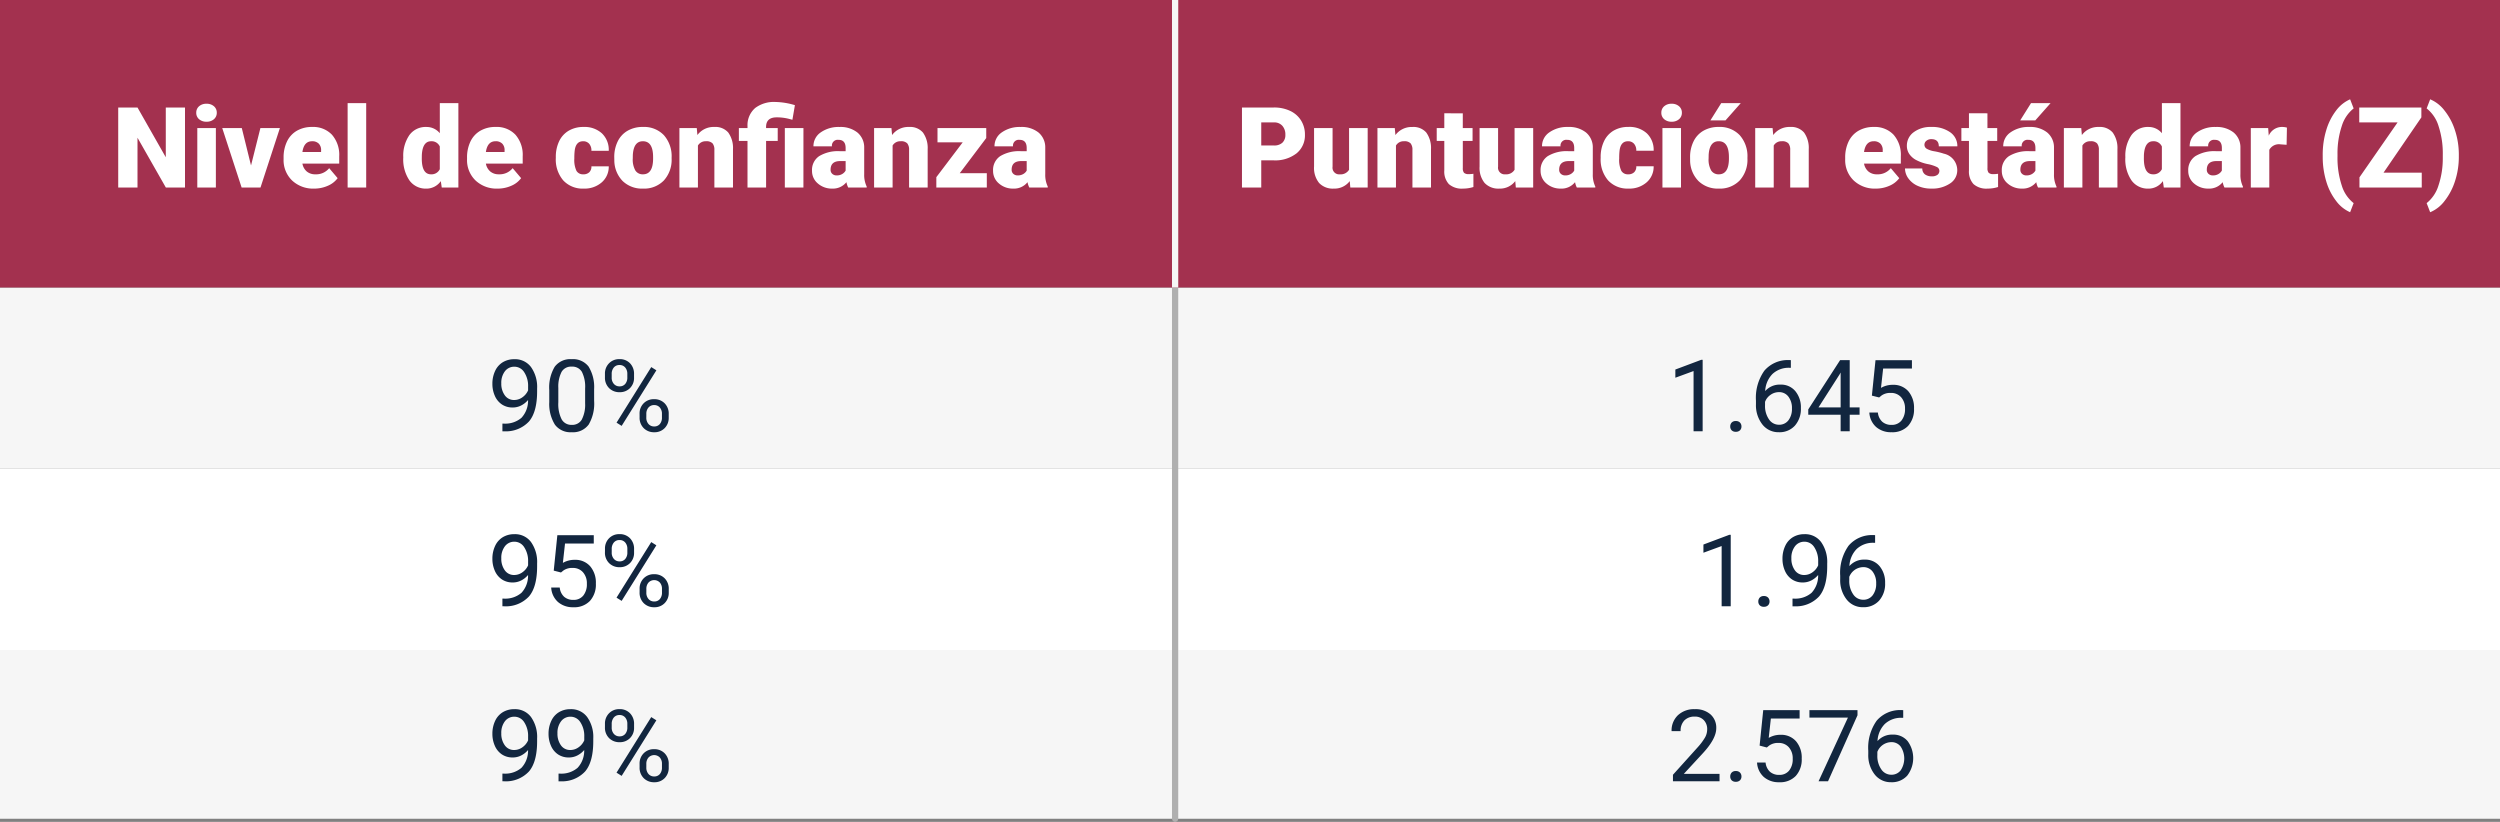<svg xmlns="http://www.w3.org/2000/svg" width="400" height="131.5" viewBox="0 0 400 131.5">
  <rect x="0" y="0" width="400" height="131.5" fill="#808080" stroke="none"/>
  <g id="Grupo_888674" data-name="Grupo 888674" transform="translate(-856.5 -5911)">
    <g id="Grupo_888284" data-name="Grupo 888284" transform="translate(7621.5 11359)">
      <rect id="Rectángulo_326326" data-name="Rectángulo 326326" width="400" height="29" transform="translate(-6765 -5402)" fill="#f6f6f6"/>
      <rect id="Rectángulo_326327" data-name="Rectángulo 326327" width="400" height="27" transform="translate(-6765 -5344)" fill="#f6f6f6"/>
      <rect id="Rectángulo_326331" data-name="Rectángulo 326331" width="400" height="29" transform="translate(-6765 -5373)" fill="#fff"/>
      <line id="Línea_654" data-name="Línea 654" y2="85" transform="translate(-6576.981 -5402)" fill="none" stroke="#afafaf" stroke-linecap="round" stroke-width="1"/>
      <path id="Trazado_616699" data-name="Trazado 616699" d="M0,0H400V46H0Z" transform="translate(-6765 -5448)" fill="#a3314f"/>
      <path id="Trazado_617686" data-name="Trazado 617686" d="M-94.2-4.342V0h-3.085V-12.8h5.106a5.948,5.948,0,0,1,2.6.541,4.074,4.074,0,0,1,1.749,1.538,4.2,4.2,0,0,1,.62,2.263,3.7,3.7,0,0,1-1.34,2.993,5.561,5.561,0,0,1-3.678,1.121Zm0-2.382h2.021a1.906,1.906,0,0,0,1.367-.448,1.665,1.665,0,0,0,.47-1.266,2.059,2.059,0,0,0-.483-1.433,1.712,1.712,0,0,0-1.318-.545H-94.2Zm14.159,5.7a3.054,3.054,0,0,1-2.54,1.2,3,3,0,0,1-2.369-.91,3.826,3.826,0,0,1-.8-2.615V-9.51h2.962v6.179A1.065,1.065,0,0,0-81.6-2.109a1.548,1.548,0,0,0,1.45-.729V-9.51h2.979V0H-79.95Zm7.207-8.481.1,1.116a3.225,3.225,0,0,1,2.716-1.292A2.713,2.713,0,0,1-67.8-8.8a4.226,4.226,0,0,1,.76,2.672V0h-2.971V-6a1.6,1.6,0,0,0-.29-1.059A1.342,1.342,0,0,0-71.354-7.4a1.413,1.413,0,0,0-1.292.686V0h-2.962V-9.51Zm10.881-2.364V-9.51h1.564v2.057H-61.95V-3.1a1.111,1.111,0,0,0,.193.747,1.037,1.037,0,0,0,.765.211,4.345,4.345,0,0,0,.738-.053V-.079a5.466,5.466,0,0,1-1.67.255,3.1,3.1,0,0,1-2.259-.721,2.954,2.954,0,0,1-.729-2.188v-4.72h-1.213V-9.51h1.213v-2.364Zm8.394,10.846A3.054,3.054,0,0,1-56.1.176a3,3,0,0,1-2.369-.91,3.826,3.826,0,0,1-.8-2.615V-9.51h2.962v6.179a1.065,1.065,0,0,0,1.187,1.222,1.548,1.548,0,0,0,1.45-.729V-9.51h2.979V0h-2.777ZM-43.712,0a3.344,3.344,0,0,1-.281-.853A2.754,2.754,0,0,1-46.279.176a3.374,3.374,0,0,1-2.285-.813,2.588,2.588,0,0,1-.94-2.043,2.66,2.66,0,0,1,1.143-2.338A5.821,5.821,0,0,1-45.04-5.81h.914v-.5q0-1.316-1.134-1.316a.927.927,0,0,0-1.055,1.042h-2.962A2.655,2.655,0,0,1-48.1-8.825a4.931,4.931,0,0,1,2.993-.86,4.323,4.323,0,0,1,2.874.888,3.086,3.086,0,0,1,1.081,2.435v4.21a4.311,4.311,0,0,0,.4,2V0Zm-1.854-1.934a1.652,1.652,0,0,0,.918-.237,1.487,1.487,0,0,0,.523-.536V-4.228h-.861q-1.547,0-1.547,1.389a.848.848,0,0,0,.272.655A.986.986,0,0,0-45.567-1.934Zm10.072-.176a1.317,1.317,0,0,0,.967-.338,1.241,1.241,0,0,0,.334-.945h2.777A3.288,3.288,0,0,1-32.537-.826a4.168,4.168,0,0,1-2.887,1,4.22,4.22,0,0,1-3.27-1.3,5.125,5.125,0,0,1-1.2-3.6v-.123A5.792,5.792,0,0,1-39.357-7.4a3.872,3.872,0,0,1,1.534-1.7,4.573,4.573,0,0,1,2.373-.593,4.116,4.116,0,0,1,2.944,1.028,3.647,3.647,0,0,1,1.09,2.786h-2.777A1.626,1.626,0,0,0-34.554-7a1.244,1.244,0,0,0-.967-.4q-1.151,0-1.345,1.468a10.357,10.357,0,0,0-.062,1.283,4.068,4.068,0,0,0,.343,1.986A1.187,1.187,0,0,0-35.495-2.109ZM-27.04,0H-30.01V-9.51h2.971Zm-3.146-11.962A1.322,1.322,0,0,1-29.729-13a1.724,1.724,0,0,1,1.187-.4,1.724,1.724,0,0,1,1.187.4,1.322,1.322,0,0,1,.457,1.037,1.322,1.322,0,0,1-.457,1.037,1.724,1.724,0,0,1-1.187.4,1.724,1.724,0,0,1-1.187-.4A1.322,1.322,0,0,1-30.186-11.962Zm4.6,7.119a5.613,5.613,0,0,1,.554-2.536,3.96,3.96,0,0,1,1.591-1.709,4.791,4.791,0,0,1,2.435-.6,4.373,4.373,0,0,1,3.366,1.323,5.076,5.076,0,0,1,1.23,3.6v.105a4.925,4.925,0,0,1-1.235,3.529A4.384,4.384,0,0,1-20.993.176a4.434,4.434,0,0,1-3.261-1.217,4.761,4.761,0,0,1-1.327-3.3Zm2.962.185a3.538,3.538,0,0,0,.413,1.934,1.376,1.376,0,0,0,1.222.615q1.582,0,1.617-2.435v-.3q0-2.558-1.635-2.558-1.485,0-1.608,2.206Zm2.021-8.842h3.129l-2.443,2.76-2.417,0Zm8.218,3.99.1,1.116A3.225,3.225,0,0,1-9.576-9.686,2.713,2.713,0,0,1-7.356-8.8,4.226,4.226,0,0,1-6.6-6.126V0H-9.567V-6a1.6,1.6,0,0,0-.29-1.059A1.342,1.342,0,0,0-10.912-7.4a1.413,1.413,0,0,0-1.292.686V0h-2.962V-9.51ZM4.126.176A4.889,4.889,0,0,1,.584-1.129a4.507,4.507,0,0,1-1.354-3.4v-.246A5.84,5.84,0,0,1-.229-7.348,3.955,3.955,0,0,1,1.349-9.075,4.763,4.763,0,0,1,3.81-9.686,4.117,4.117,0,0,1,6.974-8.442a4.887,4.887,0,0,1,1.16,3.467v1.151H2.246A2.135,2.135,0,0,0,2.94-2.566a2.066,2.066,0,0,0,1.389.457,2.662,2.662,0,0,0,2.2-.984l1.354,1.6A3.784,3.784,0,0,1,6.311-.277,5.3,5.3,0,0,1,4.126.176ZM3.792-7.4q-1.3,0-1.547,1.723H5.234v-.229a1.467,1.467,0,0,0-.36-1.1A1.434,1.434,0,0,0,3.792-7.4ZM14.3-2.672a.684.684,0,0,0-.4-.606,6.016,6.016,0,0,0-1.5-.475A6.853,6.853,0,0,1,10.578-4.4a3.062,3.062,0,0,1-1.1-.971A2.319,2.319,0,0,1,9.1-6.68a2.628,2.628,0,0,1,1.081-2.158,4.453,4.453,0,0,1,2.83-.848,4.934,4.934,0,0,1,3.023.853,2.666,2.666,0,0,1,1.143,2.241H14.208q0-1.143-1.2-1.143a1.194,1.194,0,0,0-.782.259.8.8,0,0,0-.316.646.737.737,0,0,0,.387.642,3.654,3.654,0,0,0,1.235.4,10.671,10.671,0,0,1,1.49.378A2.706,2.706,0,0,1,17.161-2.76,2.491,2.491,0,0,1,16-.642a5.068,5.068,0,0,1-2.993.817,5.172,5.172,0,0,1-2.18-.439,3.645,3.645,0,0,1-1.494-1.2A2.707,2.707,0,0,1,8.8-3.05h2.769a1.145,1.145,0,0,0,.439.962,1.808,1.808,0,0,0,1.081.3A1.422,1.422,0,0,0,14-2.03.787.787,0,0,0,14.3-2.672Zm7.69-9.2V-9.51h1.564v2.057H21.995V-3.1a1.111,1.111,0,0,0,.193.747,1.037,1.037,0,0,0,.765.211,4.345,4.345,0,0,0,.738-.053V-.079a5.466,5.466,0,0,1-1.67.255,3.1,3.1,0,0,1-2.259-.721,2.954,2.954,0,0,1-.729-2.188v-4.72H17.82V-9.51h1.213v-2.364ZM30.081,0A3.344,3.344,0,0,1,29.8-.853,2.754,2.754,0,0,1,27.514.176a3.374,3.374,0,0,1-2.285-.813,2.588,2.588,0,0,1-.94-2.043,2.66,2.66,0,0,1,1.143-2.338,5.821,5.821,0,0,1,3.322-.791h.914v-.5q0-1.316-1.134-1.316a.927.927,0,0,0-1.055,1.042H24.517A2.655,2.655,0,0,1,25.69-8.825a4.931,4.931,0,0,1,2.993-.86,4.323,4.323,0,0,1,2.874.888,3.086,3.086,0,0,1,1.081,2.435v4.21a4.311,4.311,0,0,0,.4,2V0ZM28.226-1.934a1.652,1.652,0,0,0,.918-.237,1.487,1.487,0,0,0,.523-.536V-4.228h-.861q-1.547,0-1.547,1.389a.848.848,0,0,0,.272.655A.986.986,0,0,0,28.226-1.934ZM28.964-13.5h3.129L29.65-10.74l-2.417,0ZM37-9.51l.1,1.116A3.225,3.225,0,0,1,39.81-9.686a2.713,2.713,0,0,1,2.219.888,4.226,4.226,0,0,1,.76,2.672V0H39.819V-6a1.6,1.6,0,0,0-.29-1.059A1.342,1.342,0,0,0,38.474-7.4a1.413,1.413,0,0,0-1.292.686V0H34.22V-9.51Zm7.058,4.685a5.809,5.809,0,0,1,.976-3.56,3.211,3.211,0,0,1,2.725-1.3,2.731,2.731,0,0,1,2.145,1V-13.5h2.971V0H50.208l-.149-1.02a2.8,2.8,0,0,1-2.32,1.2,3.205,3.205,0,0,1-2.689-1.3A5.993,5.993,0,0,1,44.055-4.825Zm2.962.185q0,2.531,1.477,2.531A1.458,1.458,0,0,0,49.9-2.936V-6.557A1.419,1.419,0,0,0,48.511-7.4q-1.371,0-1.485,2.215ZM59.911,0a3.344,3.344,0,0,1-.281-.853A2.754,2.754,0,0,1,57.344.176a3.374,3.374,0,0,1-2.285-.813,2.588,2.588,0,0,1-.94-2.043,2.66,2.66,0,0,1,1.143-2.338,5.821,5.821,0,0,1,3.322-.791H59.5v-.5q0-1.316-1.134-1.316a.927.927,0,0,0-1.055,1.042H54.347a2.655,2.655,0,0,1,1.173-2.239,4.931,4.931,0,0,1,2.993-.86,4.323,4.323,0,0,1,2.874.888,3.086,3.086,0,0,1,1.081,2.435v4.21a4.311,4.311,0,0,0,.4,2V0ZM58.056-1.934a1.652,1.652,0,0,0,.918-.237,1.487,1.487,0,0,0,.523-.536V-4.228h-.861q-1.547,0-1.547,1.389a.848.848,0,0,0,.272.655A.986.986,0,0,0,58.056-1.934Zm11.8-4.9-.976-.07a1.752,1.752,0,0,0-1.793.879V0H64.129V-9.51h2.777L67-8.288a2.294,2.294,0,0,1,2.083-1.4,2.888,2.888,0,0,1,.826.105ZM75.634-5.2a13.431,13.431,0,0,1,.571-3.99,9.629,9.629,0,0,1,1.578-3.129,5.6,5.6,0,0,1,2.237-1.793l.563,1.459a5.73,5.73,0,0,0-1.9,2.826A13.782,13.782,0,0,0,78-5.326v.387a14.051,14.051,0,0,0,.672,4.588A5.706,5.706,0,0,0,80.583,2.5L80.02,3.955a5.547,5.547,0,0,1-2.237-1.8A9.484,9.484,0,0,1,76.206-.958a13.5,13.5,0,0,1-.571-3.85Zm9.729,2.83h6.117V0H81.514V-1.626l6.1-8.789H81.479V-12.8h9.94v1.582Zm12.05-2.584a12.532,12.532,0,0,1-.606,3.92,10.008,10.008,0,0,1-1.674,3.186,5.574,5.574,0,0,1-2.307,1.806L92.263,2.5a5.787,5.787,0,0,0,1.89-2.812,13.577,13.577,0,0,0,.694-4.368v-.536a14.051,14.051,0,0,0-.672-4.588,5.706,5.706,0,0,0-1.912-2.848l.563-1.459a5.676,5.676,0,0,1,2.29,1.789,9.885,9.885,0,0,1,1.67,3.138,12.426,12.426,0,0,1,.628,3.845Z" transform="translate(-6469 -5418)" fill="#fff"/>
      <path id="Trazado_617688" data-name="Trazado 617688" d="M-14.379,0h-1.453V-9.633l-2.914,1.07V-9.875l4.141-1.555h.227Zm4.414-.758a.905.905,0,0,1,.223-.625.848.848,0,0,1,.668-.25.874.874,0,0,1,.676.25.887.887,0,0,1,.23.625.839.839,0,0,1-.23.6.89.89,0,0,1-.676.242.863.863,0,0,1-.668-.242A.855.855,0,0,1-9.965-.758Zm9.7-10.625v1.227H-.527a3.805,3.805,0,0,0-2.687,1A4.161,4.161,0,0,0-4.371-6.43,3.085,3.085,0,0,1-1.918-7.461,2.95,2.95,0,0,1,.453-6.414a4.038,4.038,0,0,1,.887,2.7A4.025,4.025,0,0,1,.383-.9,3.3,3.3,0,0,1-2.184.156,3.247,3.247,0,0,1-4.832-1.1a4.97,4.97,0,0,1-1.016-3.23v-.555a7.488,7.488,0,0,1,1.34-4.8,4.921,4.921,0,0,1,3.988-1.7Zm-1.9,5.125a2.306,2.306,0,0,0-1.367.445A2.32,2.32,0,0,0-4.395-4.7v.531A3.731,3.731,0,0,0-3.762-1.9a1.9,1.9,0,0,0,1.578.859A1.838,1.838,0,0,0-.648-1.758,2.982,2.982,0,0,0-.09-3.641,2.983,2.983,0,0,0-.656-5.535,1.816,1.816,0,0,0-2.16-6.258ZM9.152-3.82H10.73v1.18H9.152V0H7.7V-2.641H2.52v-.852l5.094-7.883H9.152Zm-4.992,0H7.7V-9.4l-.172.313ZM12.7-5.7l.578-5.672h5.828v1.336H14.5l-.344,3.1a3.671,3.671,0,0,1,1.9-.492A3.138,3.138,0,0,1,18.527-6.4a4.026,4.026,0,0,1,.914,2.777,3.886,3.886,0,0,1-.949,2.77A3.46,3.46,0,0,1,15.84.156,3.6,3.6,0,0,1,13.379-.68a3.337,3.337,0,0,1-1.086-2.312H13.66a2.3,2.3,0,0,0,.7,1.473,2.162,2.162,0,0,0,1.484.5,1.95,1.95,0,0,0,1.582-.687A2.874,2.874,0,0,0,18-3.609a2.638,2.638,0,0,0-.621-1.832,2.113,2.113,0,0,0-1.652-.691,2.383,2.383,0,0,0-1.484.414l-.383.313ZM-9.887,28H-11.34V18.367l-2.914,1.07V18.125l4.141-1.555h.227Zm4.414-.758a.905.905,0,0,1,.223-.625.848.848,0,0,1,.668-.25.874.874,0,0,1,.676.25.887.887,0,0,1,.23.625.839.839,0,0,1-.23.6.89.89,0,0,1-.676.242.863.863,0,0,1-.668-.242A.855.855,0,0,1-5.473,27.242ZM4.1,23a3.536,3.536,0,0,1-1.082.867,2.936,2.936,0,0,1-1.379.328,3.031,3.031,0,0,1-1.715-.484,3.149,3.149,0,0,1-1.129-1.363,4.648,4.648,0,0,1-.4-1.941,4.735,4.735,0,0,1,.434-2.055,3.185,3.185,0,0,1,1.23-1.4,3.509,3.509,0,0,1,1.859-.484,3.177,3.177,0,0,1,2.66,1.262,5.5,5.5,0,0,1,.973,3.441v.422q0,3.32-1.312,4.848A5.043,5.043,0,0,1,.277,28.008H0V26.781H.3a3.979,3.979,0,0,0,2.75-.932A4,4,0,0,0,4.1,23ZM1.871,23a2.232,2.232,0,0,0,1.34-.445,2.625,2.625,0,0,0,.895-1.1v-.578a3.977,3.977,0,0,0-.617-2.312,1.842,1.842,0,0,0-1.562-.891,1.856,1.856,0,0,0-1.531.73,3.013,3.013,0,0,0-.578,1.926,3.136,3.136,0,0,0,.559,1.918A1.769,1.769,0,0,0,1.871,23Zm11.344-6.383v1.227h-.266a3.805,3.805,0,0,0-2.687,1A4.161,4.161,0,0,0,9.105,21.57a3.085,3.085,0,0,1,2.453-1.031,2.95,2.95,0,0,1,2.371,1.047,4.038,4.038,0,0,1,.887,2.7,4.025,4.025,0,0,1-.957,2.813,3.3,3.3,0,0,1-2.566,1.055A3.247,3.247,0,0,1,8.645,26.9a4.97,4.97,0,0,1-1.016-3.23v-.555a7.488,7.488,0,0,1,1.34-4.8,4.921,4.921,0,0,1,3.988-1.7Zm-1.9,5.125A2.429,2.429,0,0,0,9.082,23.3v.531A3.731,3.731,0,0,0,9.715,26.1a1.9,1.9,0,0,0,1.578.859,1.838,1.838,0,0,0,1.535-.719,2.982,2.982,0,0,0,.559-1.883,2.983,2.983,0,0,0-.566-1.895A1.816,1.816,0,0,0,11.316,21.742ZM-11.676,56h-7.453V54.961l3.938-4.375a9.354,9.354,0,0,0,1.207-1.613,2.693,2.693,0,0,0,.332-1.285,2.041,2.041,0,0,0-.539-1.461,1.885,1.885,0,0,0-1.437-.57,2.232,2.232,0,0,0-1.676.613,2.343,2.343,0,0,0-.6,1.707h-1.445a3.355,3.355,0,0,1,1.012-2.539,3.751,3.751,0,0,1,2.707-.969,3.6,3.6,0,0,1,2.508.832,2.838,2.838,0,0,1,.922,2.215q0,1.68-2.141,4l-3.047,3.3h5.711Zm1.711-.758a.905.905,0,0,1,.223-.625.848.848,0,0,1,.668-.25.874.874,0,0,1,.676.25.887.887,0,0,1,.23.625.839.839,0,0,1-.23.6.89.89,0,0,1-.676.242.863.863,0,0,1-.668-.242A.855.855,0,0,1-9.965,55.242Zm4.7-4.945.578-5.672H1.137v1.336h-4.6l-.344,3.1a3.671,3.671,0,0,1,1.9-.492A3.138,3.138,0,0,1,.559,49.6a4.026,4.026,0,0,1,.914,2.777,3.886,3.886,0,0,1-.949,2.77,3.46,3.46,0,0,1-2.652,1.012A3.6,3.6,0,0,1-4.59,55.32a3.337,3.337,0,0,1-1.086-2.312h1.367a2.3,2.3,0,0,0,.7,1.473,2.162,2.162,0,0,0,1.484.5,1.95,1.95,0,0,0,1.582-.687,2.874,2.874,0,0,0,.574-1.9,2.638,2.638,0,0,0-.621-1.832,2.113,2.113,0,0,0-1.652-.691,2.383,2.383,0,0,0-1.484.414l-.383.313Zm15.664-4.859L5.684,56H4.168l4.7-10.187H2.707V44.625h7.688Zm7.313-.82v1.227h-.266a3.805,3.805,0,0,0-2.687,1A4.161,4.161,0,0,0,13.6,49.57a3.085,3.085,0,0,1,2.453-1.031,2.95,2.95,0,0,1,2.371,1.047,4.588,4.588,0,0,1-.07,5.516,3.3,3.3,0,0,1-2.566,1.055A3.247,3.247,0,0,1,13.137,54.9a4.97,4.97,0,0,1-1.016-3.23v-.555a7.488,7.488,0,0,1,1.34-4.8,4.921,4.921,0,0,1,3.988-1.7Zm-1.9,5.125A2.429,2.429,0,0,0,13.574,51.3v.531a3.731,3.731,0,0,0,.633,2.266,1.9,1.9,0,0,0,1.578.859,1.838,1.838,0,0,0,1.535-.719,3.452,3.452,0,0,0-.008-3.777A1.816,1.816,0,0,0,15.809,49.742Z" transform="translate(-6478.198 -5379)" fill="#12263f"/>
      <path id="Trazado_616700" data-name="Trazado 616700" d="M-17195-6687v-46" transform="translate(10618.02 1284.999)" fill="none" stroke="#f6f6f6" stroke-width="1"/>
      <path id="Trazado_617685" data-name="Trazado 617685" d="M-63.4,0h-3.067L-71-7.963V0h-3.085V-12.8H-71l4.526,7.963V-12.8H-63.4Zm4.939,0h-2.971V-9.51h2.971ZM-61.6-11.962A1.322,1.322,0,0,1-61.146-13a1.724,1.724,0,0,1,1.187-.4,1.724,1.724,0,0,1,1.187.4,1.322,1.322,0,0,1,.457,1.037,1.322,1.322,0,0,1-.457,1.037,1.724,1.724,0,0,1-1.187.4,1.724,1.724,0,0,1-1.187-.4A1.322,1.322,0,0,1-61.6-11.962Zm8.763,8.438,1.5-5.985h3.12L-51.319,0h-3.023l-3.1-9.51h3.129Zm10.107,3.7a4.889,4.889,0,0,1-3.542-1.305,4.507,4.507,0,0,1-1.354-3.4v-.246a5.84,5.84,0,0,1,.541-2.575A3.955,3.955,0,0,1-45.51-9.075a4.763,4.763,0,0,1,2.461-.611,4.117,4.117,0,0,1,3.164,1.244,4.887,4.887,0,0,1,1.16,3.467v1.151h-5.889a2.135,2.135,0,0,0,.694,1.257,2.066,2.066,0,0,0,1.389.457,2.662,2.662,0,0,0,2.2-.984l1.354,1.6A3.784,3.784,0,0,1-40.548-.277,5.3,5.3,0,0,1-42.732.176ZM-43.066-7.4q-1.3,0-1.547,1.723h2.988v-.229a1.467,1.467,0,0,0-.36-1.1A1.434,1.434,0,0,0-43.066-7.4ZM-34.409,0H-37.38V-13.5h2.971Zm5.933-4.825a5.809,5.809,0,0,1,.976-3.56,3.211,3.211,0,0,1,2.725-1.3,2.731,2.731,0,0,1,2.145,1V-13.5h2.971V0h-2.663l-.149-1.02a2.8,2.8,0,0,1-2.32,1.2,3.205,3.205,0,0,1-2.689-1.3A5.993,5.993,0,0,1-28.477-4.825Zm2.962.185q0,2.531,1.477,2.531a1.458,1.458,0,0,0,1.406-.826V-6.557A1.419,1.419,0,0,0-24.021-7.4q-1.371,0-1.485,2.215ZM-13.377.176a4.889,4.889,0,0,1-3.542-1.305,4.507,4.507,0,0,1-1.354-3.4v-.246a5.84,5.84,0,0,1,.541-2.575,3.955,3.955,0,0,1,1.578-1.727,4.763,4.763,0,0,1,2.461-.611,4.117,4.117,0,0,1,3.164,1.244,4.887,4.887,0,0,1,1.16,3.467v1.151h-5.889a2.135,2.135,0,0,0,.694,1.257,2.066,2.066,0,0,0,1.389.457,2.662,2.662,0,0,0,2.2-.984l1.354,1.6A3.784,3.784,0,0,1-11.193-.277,5.3,5.3,0,0,1-13.377.176ZM-13.711-7.4q-1.3,0-1.547,1.723h2.988v-.229a1.467,1.467,0,0,0-.36-1.1A1.434,1.434,0,0,0-13.711-7.4ZM.325-2.109a1.317,1.317,0,0,0,.967-.338,1.241,1.241,0,0,0,.334-.945H4.4A3.288,3.288,0,0,1,3.283-.826,4.168,4.168,0,0,1,.4.176a4.22,4.22,0,0,1-3.27-1.3,5.125,5.125,0,0,1-1.2-3.6v-.123A5.792,5.792,0,0,1-3.538-7.4,3.872,3.872,0,0,1-2-9.092,4.573,4.573,0,0,1,.369-9.686,4.116,4.116,0,0,1,3.313-8.657,3.647,3.647,0,0,1,4.4-5.871H1.626A1.626,1.626,0,0,0,1.266-7,1.244,1.244,0,0,0,.3-7.4q-1.151,0-1.345,1.468a10.357,10.357,0,0,0-.062,1.283A4.068,4.068,0,0,0-.765-2.663,1.187,1.187,0,0,0,.325-2.109ZM5.282-4.843a5.613,5.613,0,0,1,.554-2.536A3.96,3.96,0,0,1,7.427-9.088a4.791,4.791,0,0,1,2.435-.6,4.373,4.373,0,0,1,3.366,1.323,5.076,5.076,0,0,1,1.23,3.6v.105a4.925,4.925,0,0,1-1.235,3.529A4.384,4.384,0,0,1,9.879.176,4.434,4.434,0,0,1,6.618-1.042a4.761,4.761,0,0,1-1.327-3.3Zm2.962.185a3.538,3.538,0,0,0,.413,1.934,1.376,1.376,0,0,0,1.222.615q1.582,0,1.617-2.435v-.3Q11.5-7.4,9.861-7.4q-1.485,0-1.608,2.206ZM18.483-9.51l.1,1.116A3.225,3.225,0,0,1,21.3-9.686a2.713,2.713,0,0,1,2.219.888,4.226,4.226,0,0,1,.76,2.672V0H21.3V-6a1.6,1.6,0,0,0-.29-1.059A1.342,1.342,0,0,0,19.96-7.4a1.413,1.413,0,0,0-1.292.686V0H15.706V-9.51ZM26.6,0V-7.453h-1.38V-9.51H26.6v-.316a3.631,3.631,0,0,1,1.248-2.909,4.987,4.987,0,0,1,3.243-.949,11.509,11.509,0,0,1,3.094.51l-.4,2.338-.492-.132a7.832,7.832,0,0,0-2.021-.255q-1.7,0-1.7,1.547v.167h1.863v2.057H29.575V0Zm8.947,0H32.572V-9.51h2.979Zm7.163,0a3.344,3.344,0,0,1-.281-.853A2.754,2.754,0,0,1,40.148.176a3.374,3.374,0,0,1-2.285-.813,2.588,2.588,0,0,1-.94-2.043,2.66,2.66,0,0,1,1.143-2.338,5.821,5.821,0,0,1,3.322-.791H42.3v-.5q0-1.316-1.134-1.316a.927.927,0,0,0-1.055,1.042H37.151a2.655,2.655,0,0,1,1.173-2.239,4.931,4.931,0,0,1,2.993-.86,4.323,4.323,0,0,1,2.874.888,3.086,3.086,0,0,1,1.081,2.435v4.21a4.311,4.311,0,0,0,.4,2V0ZM40.86-1.934a1.652,1.652,0,0,0,.918-.237,1.487,1.487,0,0,0,.523-.536V-4.228H41.44q-1.547,0-1.547,1.389a.848.848,0,0,0,.272.655A.986.986,0,0,0,40.86-1.934ZM49.632-9.51l.1,1.116a3.225,3.225,0,0,1,2.716-1.292,2.713,2.713,0,0,1,2.219.888,4.226,4.226,0,0,1,.76,2.672V0H52.453V-6a1.6,1.6,0,0,0-.29-1.059A1.342,1.342,0,0,0,51.108-7.4a1.413,1.413,0,0,0-1.292.686V0H46.854V-9.51ZM60.557-2.285H64.89V0H56.813V-1.652l4.219-5.572H57V-9.51h7.8v1.6ZM71.684,0A3.344,3.344,0,0,1,71.4-.853,2.754,2.754,0,0,1,69.117.176a3.374,3.374,0,0,1-2.285-.813,2.588,2.588,0,0,1-.94-2.043,2.66,2.66,0,0,1,1.143-2.338,5.821,5.821,0,0,1,3.322-.791h.914v-.5q0-1.316-1.134-1.316a.927.927,0,0,0-1.055,1.042H66.12a2.655,2.655,0,0,1,1.173-2.239,4.931,4.931,0,0,1,2.993-.86A4.323,4.323,0,0,1,73.16-8.8a3.086,3.086,0,0,1,1.081,2.435v4.21a4.311,4.311,0,0,0,.4,2V0ZM69.829-1.934a1.652,1.652,0,0,0,.918-.237,1.487,1.487,0,0,0,.523-.536V-4.228h-.861q-1.547,0-1.547,1.389a.848.848,0,0,0,.272.655A.986.986,0,0,0,69.829-1.934Z" transform="translate(-6672 -5418)" fill="#fff"/>
      <path id="Trazado_617687" data-name="Trazado 617687" d="M-8.359-5a3.536,3.536,0,0,1-1.082.867A2.936,2.936,0,0,1-10.82-3.8a3.031,3.031,0,0,1-1.715-.484,3.149,3.149,0,0,1-1.129-1.363,4.648,4.648,0,0,1-.4-1.941,4.735,4.735,0,0,1,.434-2.055,3.185,3.185,0,0,1,1.23-1.4,3.509,3.509,0,0,1,1.859-.484,3.177,3.177,0,0,1,2.66,1.262,5.5,5.5,0,0,1,.973,3.441v.422q0,3.32-1.312,4.848A5.043,5.043,0,0,1-12.18.008h-.281V-1.219h.3a3.979,3.979,0,0,0,2.75-.932A4,4,0,0,0-8.359-5Zm-2.227,0a2.232,2.232,0,0,0,1.34-.445,2.625,2.625,0,0,0,.895-1.1v-.578a3.977,3.977,0,0,0-.617-2.312,1.842,1.842,0,0,0-1.562-.891,1.856,1.856,0,0,0-1.531.73,3.013,3.013,0,0,0-.578,1.926,3.136,3.136,0,0,0,.559,1.918A1.769,1.769,0,0,0-10.586-5Zm12.8.148a6.61,6.61,0,0,1-.867,3.773A3.084,3.084,0,0,1-1.359.156a3.107,3.107,0,0,1-2.7-1.207,6.274,6.274,0,0,1-.906-3.605v-1.93a6.463,6.463,0,0,1,.867-3.727,3.108,3.108,0,0,1,2.719-1.219,3.136,3.136,0,0,1,2.7,1.176,6.237,6.237,0,0,1,.891,3.629ZM.773-6.828A5.3,5.3,0,0,0,.258-9.5a1.775,1.775,0,0,0-1.633-.84,1.751,1.751,0,0,0-1.617.836,5.171,5.171,0,0,0-.523,2.57v2.313A5.381,5.381,0,0,0-2.98-1.9a1.771,1.771,0,0,0,1.621.879A1.747,1.747,0,0,0,.23-1.852,5.186,5.186,0,0,0,.773-4.461ZM3.945-9.187A2.308,2.308,0,0,1,4.6-10.875a2.247,2.247,0,0,1,1.676-.664,2.234,2.234,0,0,1,1.684.668A2.388,2.388,0,0,1,8.6-9.141v.555A2.278,2.278,0,0,1,7.949-6.9a2.249,2.249,0,0,1-1.66.652A2.3,2.3,0,0,1,4.609-6.9a2.326,2.326,0,0,1-.664-1.738Zm1.078.6a1.478,1.478,0,0,0,.344,1.006,1.16,1.16,0,0,0,.922.4,1.137,1.137,0,0,0,.895-.384,1.527,1.527,0,0,0,.34-1.049v-.572a1.515,1.515,0,0,0-.336-1.01,1.132,1.132,0,0,0-.914-.4,1.132,1.132,0,0,0-.914.4,1.563,1.563,0,0,0-.336,1.041Zm4.461,5.8a2.3,2.3,0,0,1,.652-1.684,2.254,2.254,0,0,1,1.676-.66,2.274,2.274,0,0,1,1.68.656,2.355,2.355,0,0,1,.656,1.742v.555A2.3,2.3,0,0,1,13.5-.5a2.244,2.244,0,0,1-1.668.66,2.3,2.3,0,0,1-1.68-.652,2.326,2.326,0,0,1-.664-1.738Zm1.078.606a1.49,1.49,0,0,0,.344,1.014,1.16,1.16,0,0,0,.922.4,1.129,1.129,0,0,0,.9-.388,1.553,1.553,0,0,0,.336-1.053v-.579a1.485,1.485,0,0,0-.34-1.01,1.144,1.144,0,0,0-.91-.392,1.156,1.156,0,0,0-.9.388,1.508,1.508,0,0,0-.348,1.045ZM6.617-.859,5.8-1.375l5.555-8.891.82.516ZM-8.359,23a3.536,3.536,0,0,1-1.082.867,2.936,2.936,0,0,1-1.379.328,3.031,3.031,0,0,1-1.715-.484,3.149,3.149,0,0,1-1.129-1.363,4.648,4.648,0,0,1-.4-1.941,4.735,4.735,0,0,1,.434-2.055,3.185,3.185,0,0,1,1.23-1.4,3.509,3.509,0,0,1,1.859-.484,3.177,3.177,0,0,1,2.66,1.262,5.5,5.5,0,0,1,.973,3.441v.422q0,3.32-1.312,4.848a5.043,5.043,0,0,1-3.961,1.566h-.281V26.781h.3a3.979,3.979,0,0,0,2.75-.932A4,4,0,0,0-8.359,23Zm-2.227,0a2.232,2.232,0,0,0,1.34-.445,2.625,2.625,0,0,0,.895-1.1v-.578a3.977,3.977,0,0,0-.617-2.312,1.842,1.842,0,0,0-1.562-.891,1.856,1.856,0,0,0-1.531.73,3.013,3.013,0,0,0-.578,1.926,3.136,3.136,0,0,0,.559,1.918A1.769,1.769,0,0,0-10.586,23Zm6.336-.7.578-5.672H2.156v1.336h-4.6l-.344,3.1a3.671,3.671,0,0,1,1.9-.492A3.138,3.138,0,0,1,1.578,21.6a4.026,4.026,0,0,1,.914,2.777,3.886,3.886,0,0,1-.949,2.77,3.46,3.46,0,0,1-2.652,1.012A3.6,3.6,0,0,1-3.57,27.32a3.337,3.337,0,0,1-1.086-2.312h1.367a2.3,2.3,0,0,0,.7,1.473,2.162,2.162,0,0,0,1.484.5,1.95,1.95,0,0,0,1.582-.687,2.874,2.874,0,0,0,.574-1.9,2.638,2.638,0,0,0-.621-1.832,2.113,2.113,0,0,0-1.652-.691,2.383,2.383,0,0,0-1.484.414l-.383.313Zm8.2-3.484A2.308,2.308,0,0,1,4.6,17.125a2.247,2.247,0,0,1,1.676-.664,2.234,2.234,0,0,1,1.684.668,2.388,2.388,0,0,1,.645,1.73v.555A2.278,2.278,0,0,1,7.949,21.1a2.249,2.249,0,0,1-1.66.652,2.3,2.3,0,0,1-1.68-.652,2.326,2.326,0,0,1-.664-1.738Zm1.078.6a1.478,1.478,0,0,0,.344,1.006,1.16,1.16,0,0,0,.922.4,1.137,1.137,0,0,0,.895-.384,1.527,1.527,0,0,0,.34-1.049v-.572a1.515,1.515,0,0,0-.336-1.01,1.132,1.132,0,0,0-.914-.4,1.132,1.132,0,0,0-.914.4,1.563,1.563,0,0,0-.336,1.041Zm4.461,5.8a2.3,2.3,0,0,1,.652-1.684,2.254,2.254,0,0,1,1.676-.66,2.274,2.274,0,0,1,1.68.656,2.355,2.355,0,0,1,.656,1.742v.555A2.3,2.3,0,0,1,13.5,27.5a2.244,2.244,0,0,1-1.668.66,2.3,2.3,0,0,1-1.68-.652,2.326,2.326,0,0,1-.664-1.738Zm1.078.606a1.49,1.49,0,0,0,.344,1.014,1.16,1.16,0,0,0,.922.4,1.129,1.129,0,0,0,.9-.388,1.553,1.553,0,0,0,.336-1.053v-.579a1.485,1.485,0,0,0-.34-1.01,1.249,1.249,0,0,0-1.812,0,1.508,1.508,0,0,0-.348,1.045ZM6.617,27.141l-.82-.516,5.555-8.891.82.516ZM-8.359,51a3.536,3.536,0,0,1-1.082.867,2.936,2.936,0,0,1-1.379.328,3.031,3.031,0,0,1-1.715-.484,3.149,3.149,0,0,1-1.129-1.363,4.648,4.648,0,0,1-.4-1.941,4.735,4.735,0,0,1,.434-2.055,3.185,3.185,0,0,1,1.23-1.4,3.509,3.509,0,0,1,1.859-.484,3.177,3.177,0,0,1,2.66,1.262,5.5,5.5,0,0,1,.973,3.441v.422q0,3.32-1.312,4.848a5.043,5.043,0,0,1-3.961,1.566h-.281V54.781h.3a3.979,3.979,0,0,0,2.75-.932A4,4,0,0,0-8.359,51Zm-2.227,0a2.232,2.232,0,0,0,1.34-.445,2.625,2.625,0,0,0,.895-1.1v-.578a3.977,3.977,0,0,0-.617-2.312,1.842,1.842,0,0,0-1.562-.891,1.856,1.856,0,0,0-1.531.73,3.013,3.013,0,0,0-.578,1.926,3.136,3.136,0,0,0,.559,1.918A1.769,1.769,0,0,0-10.586,51ZM.625,51a3.536,3.536,0,0,1-1.082.867,2.936,2.936,0,0,1-1.379.328,3.031,3.031,0,0,1-1.715-.484A3.149,3.149,0,0,1-4.68,50.348a4.648,4.648,0,0,1-.4-1.941,4.735,4.735,0,0,1,.434-2.055,3.185,3.185,0,0,1,1.23-1.4,3.509,3.509,0,0,1,1.859-.484,3.177,3.177,0,0,1,2.66,1.262,5.5,5.5,0,0,1,.973,3.441v.422q0,3.32-1.312,4.848A5.043,5.043,0,0,1-3.2,56.008h-.281V54.781h.3a3.979,3.979,0,0,0,2.75-.932A4,4,0,0,0,.625,51ZM-1.6,51a2.232,2.232,0,0,0,1.34-.445,2.625,2.625,0,0,0,.895-1.1v-.578a3.977,3.977,0,0,0-.617-2.312,1.842,1.842,0,0,0-1.562-.891,1.856,1.856,0,0,0-1.531.73,3.013,3.013,0,0,0-.578,1.926A3.136,3.136,0,0,0-3.1,50.246,1.769,1.769,0,0,0-1.6,51Zm5.547-4.187A2.308,2.308,0,0,1,4.6,45.125a2.247,2.247,0,0,1,1.676-.664,2.234,2.234,0,0,1,1.684.668,2.388,2.388,0,0,1,.645,1.73v.555A2.278,2.278,0,0,1,7.949,49.1a2.249,2.249,0,0,1-1.66.652,2.3,2.3,0,0,1-1.68-.652,2.326,2.326,0,0,1-.664-1.738Zm1.078.6a1.478,1.478,0,0,0,.344,1.006,1.16,1.16,0,0,0,.922.4,1.137,1.137,0,0,0,.895-.384,1.527,1.527,0,0,0,.34-1.049v-.572a1.515,1.515,0,0,0-.336-1.01,1.132,1.132,0,0,0-.914-.4,1.132,1.132,0,0,0-.914.4,1.563,1.563,0,0,0-.336,1.041Zm4.461,5.8a2.3,2.3,0,0,1,.652-1.684,2.254,2.254,0,0,1,1.676-.66,2.274,2.274,0,0,1,1.68.656,2.355,2.355,0,0,1,.656,1.742v.555A2.3,2.3,0,0,1,13.5,55.5a2.244,2.244,0,0,1-1.668.66,2.3,2.3,0,0,1-1.68-.652,2.326,2.326,0,0,1-.664-1.738Zm1.078.606a1.49,1.49,0,0,0,.344,1.014,1.16,1.16,0,0,0,.922.4,1.129,1.129,0,0,0,.9-.388,1.553,1.553,0,0,0,.336-1.053v-.579a1.485,1.485,0,0,0-.34-1.01,1.249,1.249,0,0,0-1.812,0,1.508,1.508,0,0,0-.348,1.045ZM6.617,55.141l-.82-.516,5.555-8.891.82.516Z" transform="translate(-6672.153 -5379)" fill="#12263f"/>
    </g>
  </g>
</svg>
